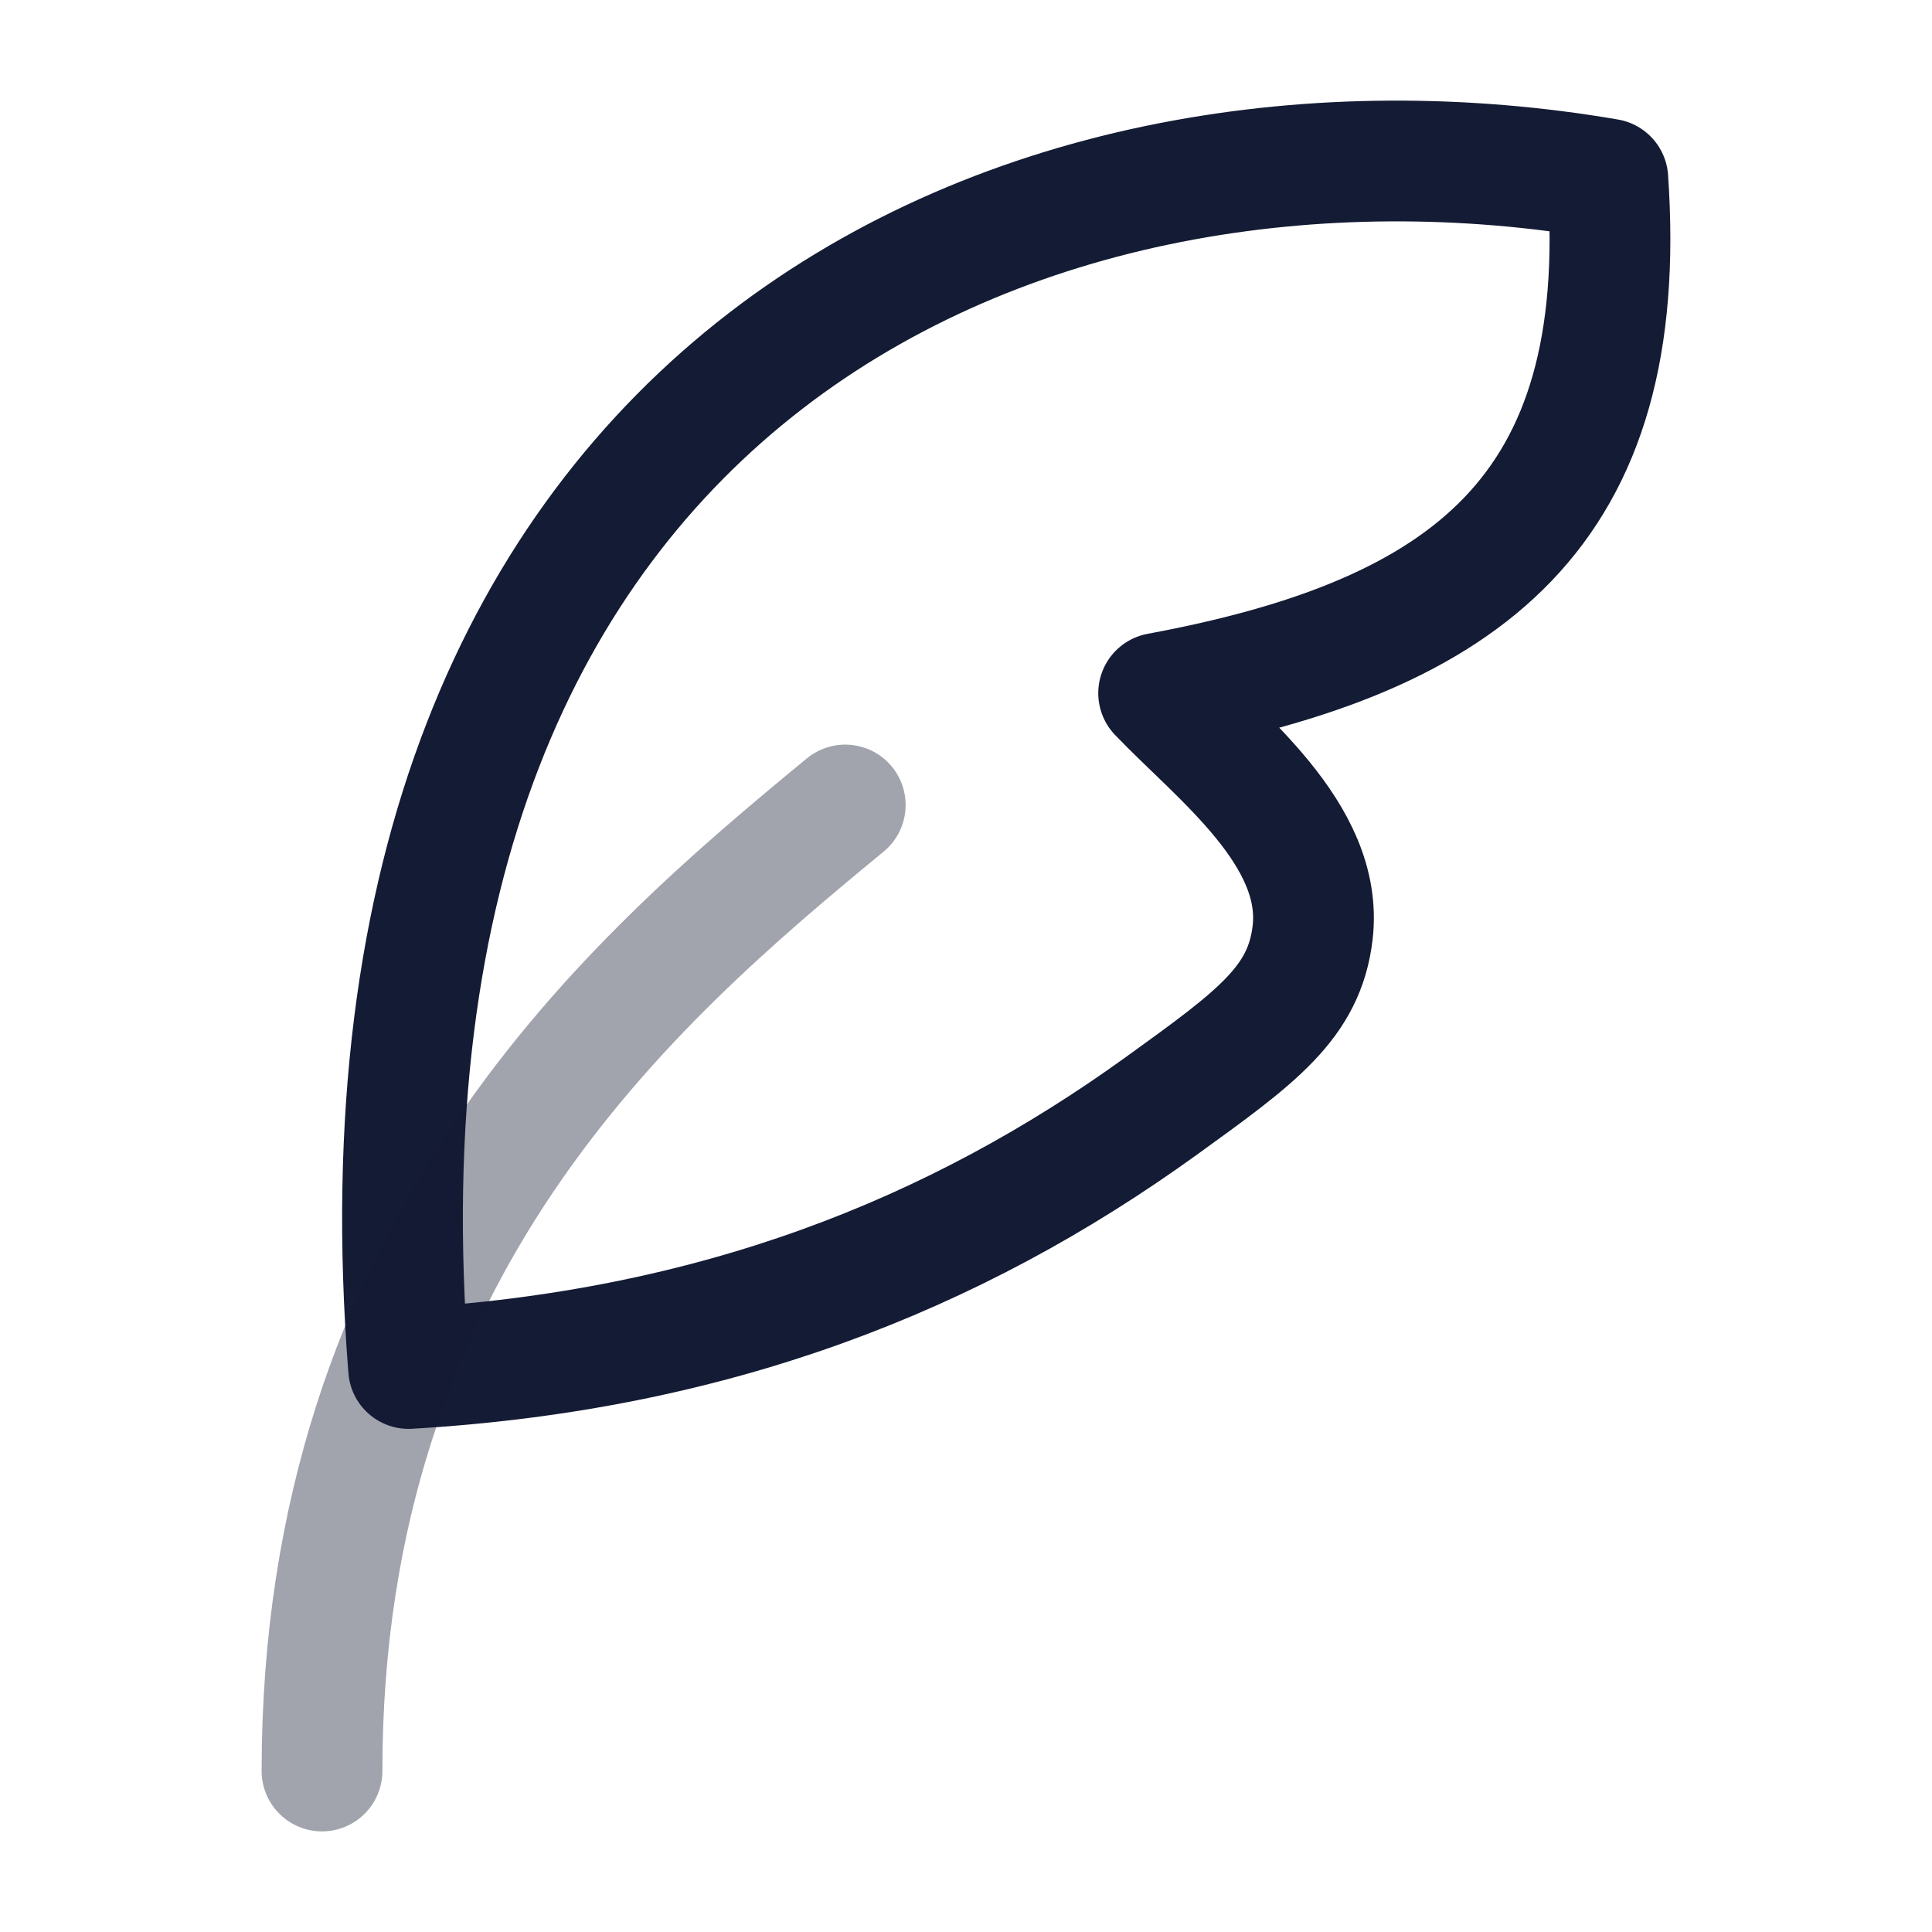 <svg width="24" height="24" viewBox="0 0 24 24" fill="none" xmlns="http://www.w3.org/2000/svg">
<path d="M5.076 17C4.089 4.545 12.912 1.012 19.973 2.224C20.259 6.352 18.239 7.897 14.393 8.611C15.135 9.387 16.448 10.364 16.306 11.585C16.205 12.453 15.615 12.88 14.435 13.732C11.85 15.6 8.854 16.779 5.076 17Z" stroke="#141B34" stroke-width="1.5" stroke-linecap="round" stroke-linejoin="round"/>
<path opacity="0.4" d="M4 22C4 15.5 7.848 12.182 10.5 10" stroke="#141B34" stroke-width="1.5" stroke-linecap="round" stroke-linejoin="round"/>
</svg>
